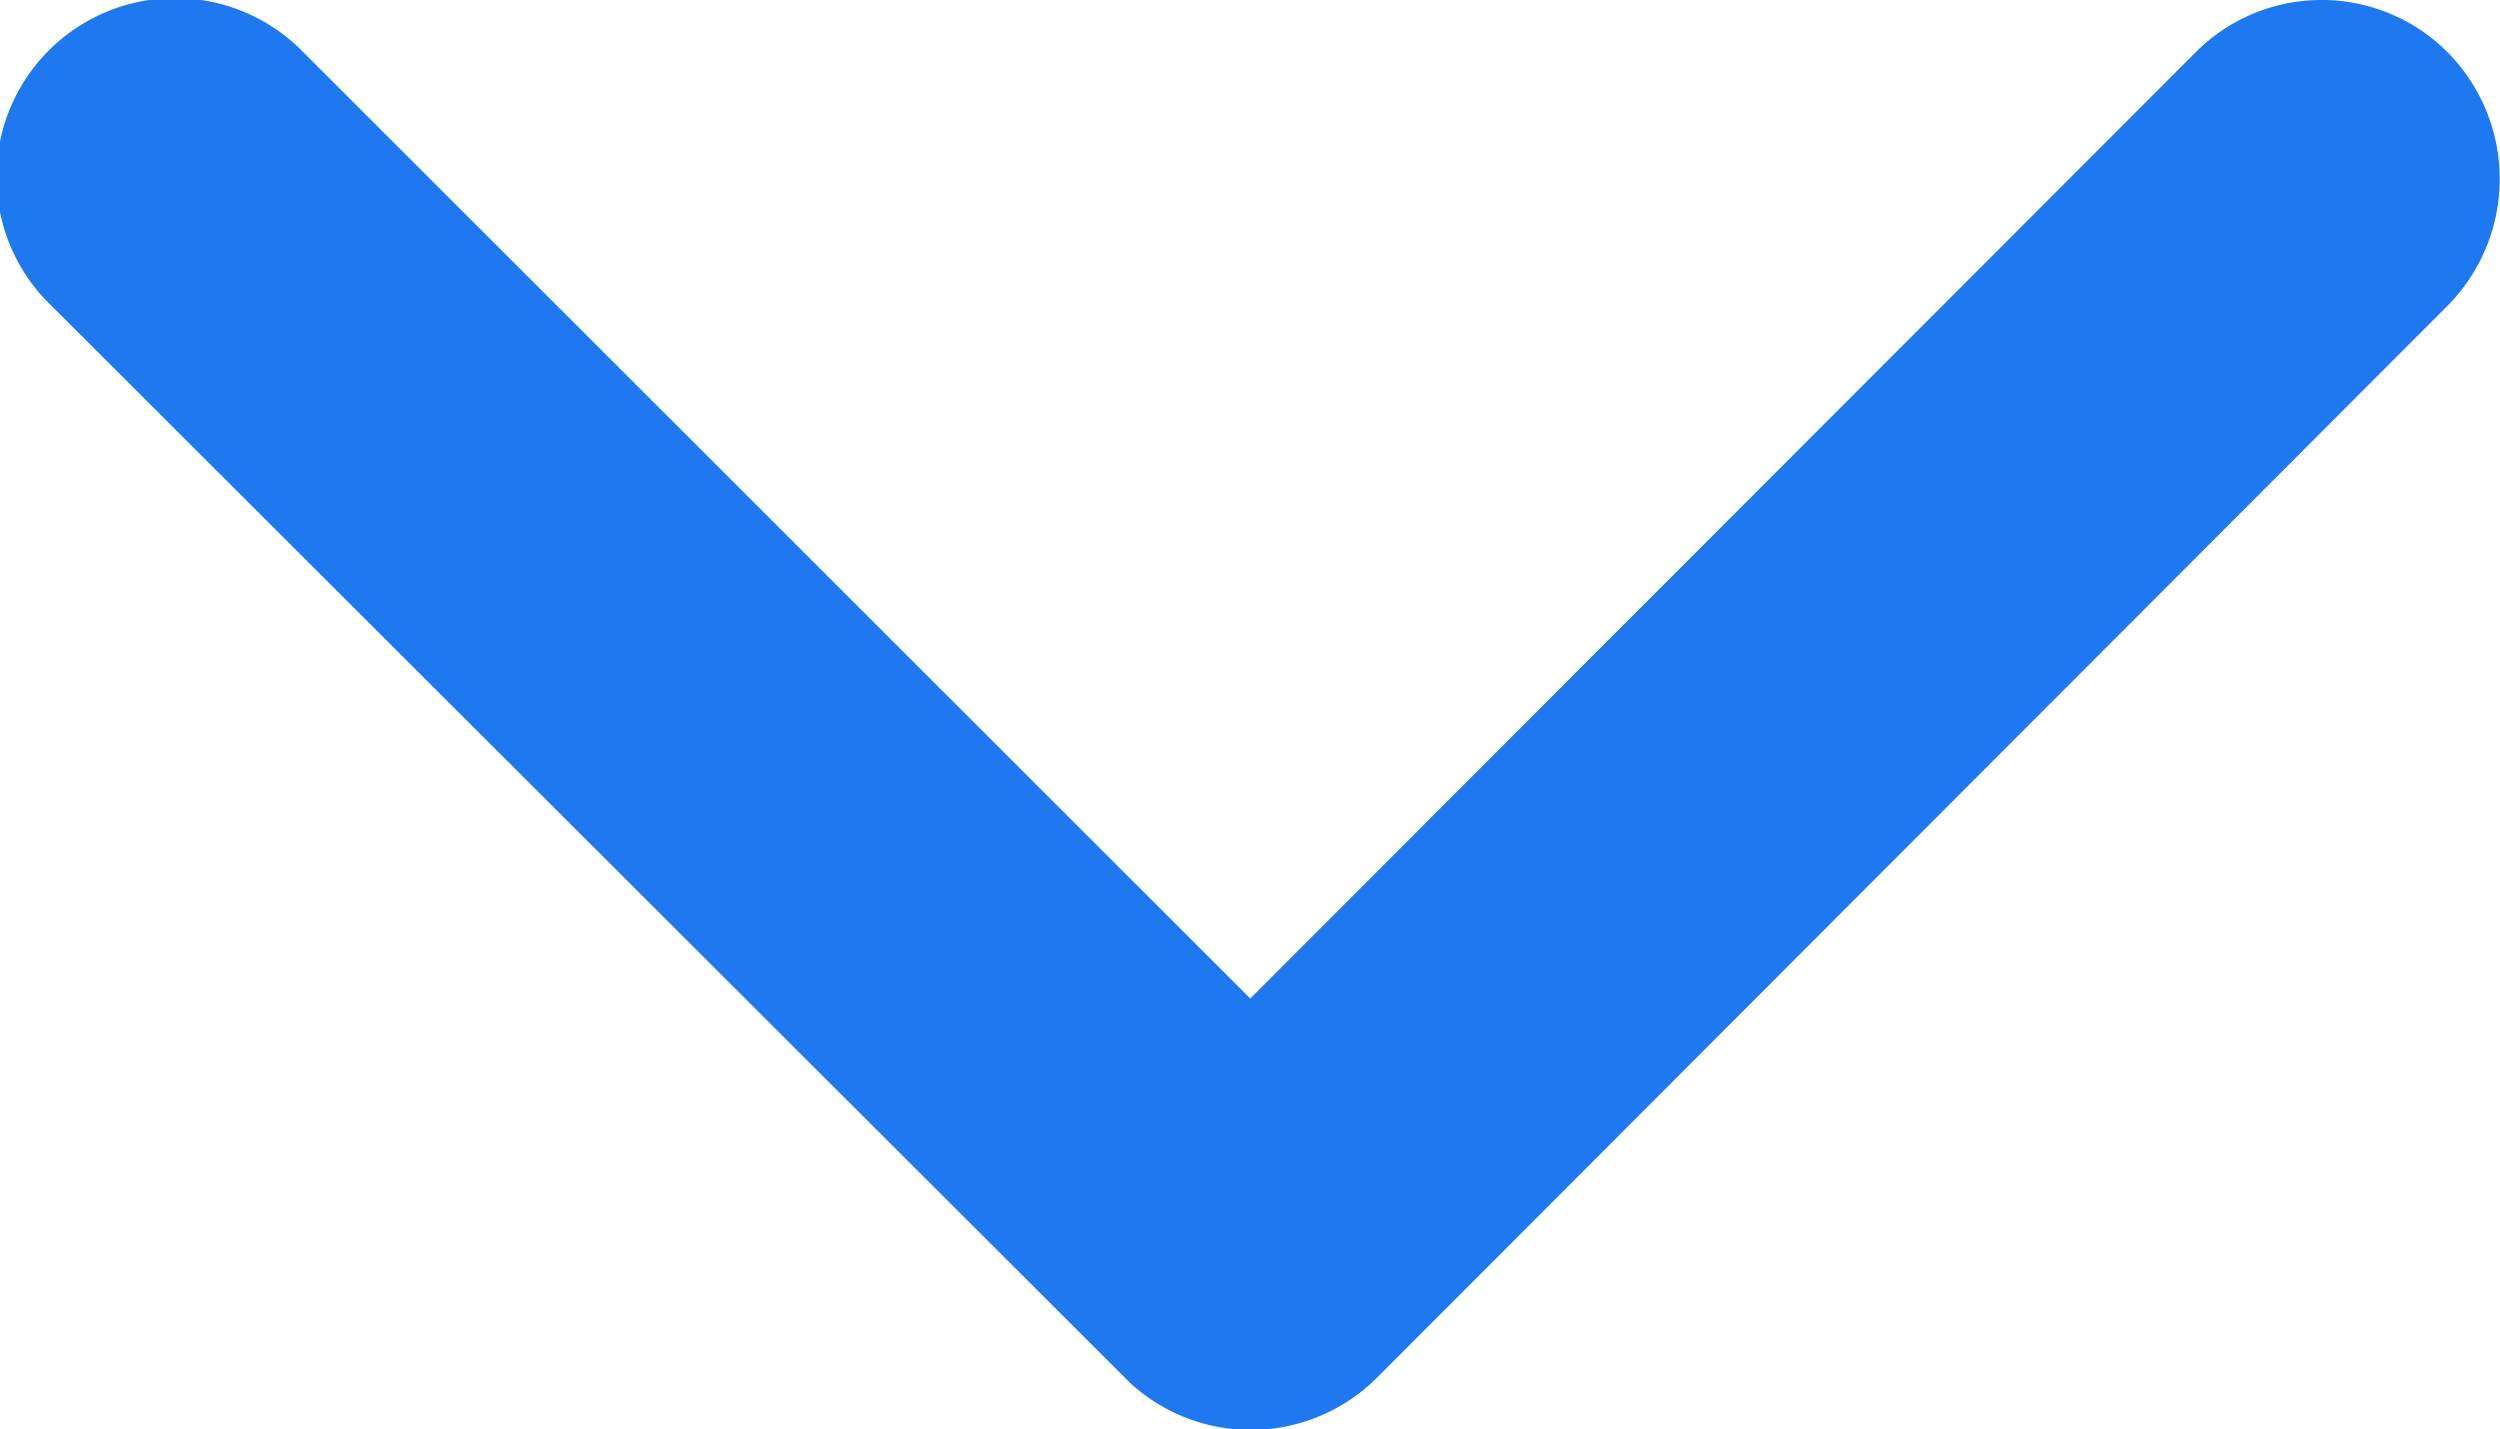 <svg xmlns="http://www.w3.org/2000/svg" width="14.687" height="8.397" viewBox="0 0 14.687 8.397">
    <path data-name="Icon ionic-ios-arrow-down" d="m13.533 17.112 5.553-5.558a1.045 1.045 0 0 1 1.482 0 1.058 1.058 0 0 1 0 1.487l-6.292 6.3a1.048 1.048 0 0 1-1.447.031l-6.335-6.326a1.05 1.05 0 1 1 1.482-1.487z" transform="translate(-6.188 -11.246)" style="fill:#1e78f0"/>
</svg>
